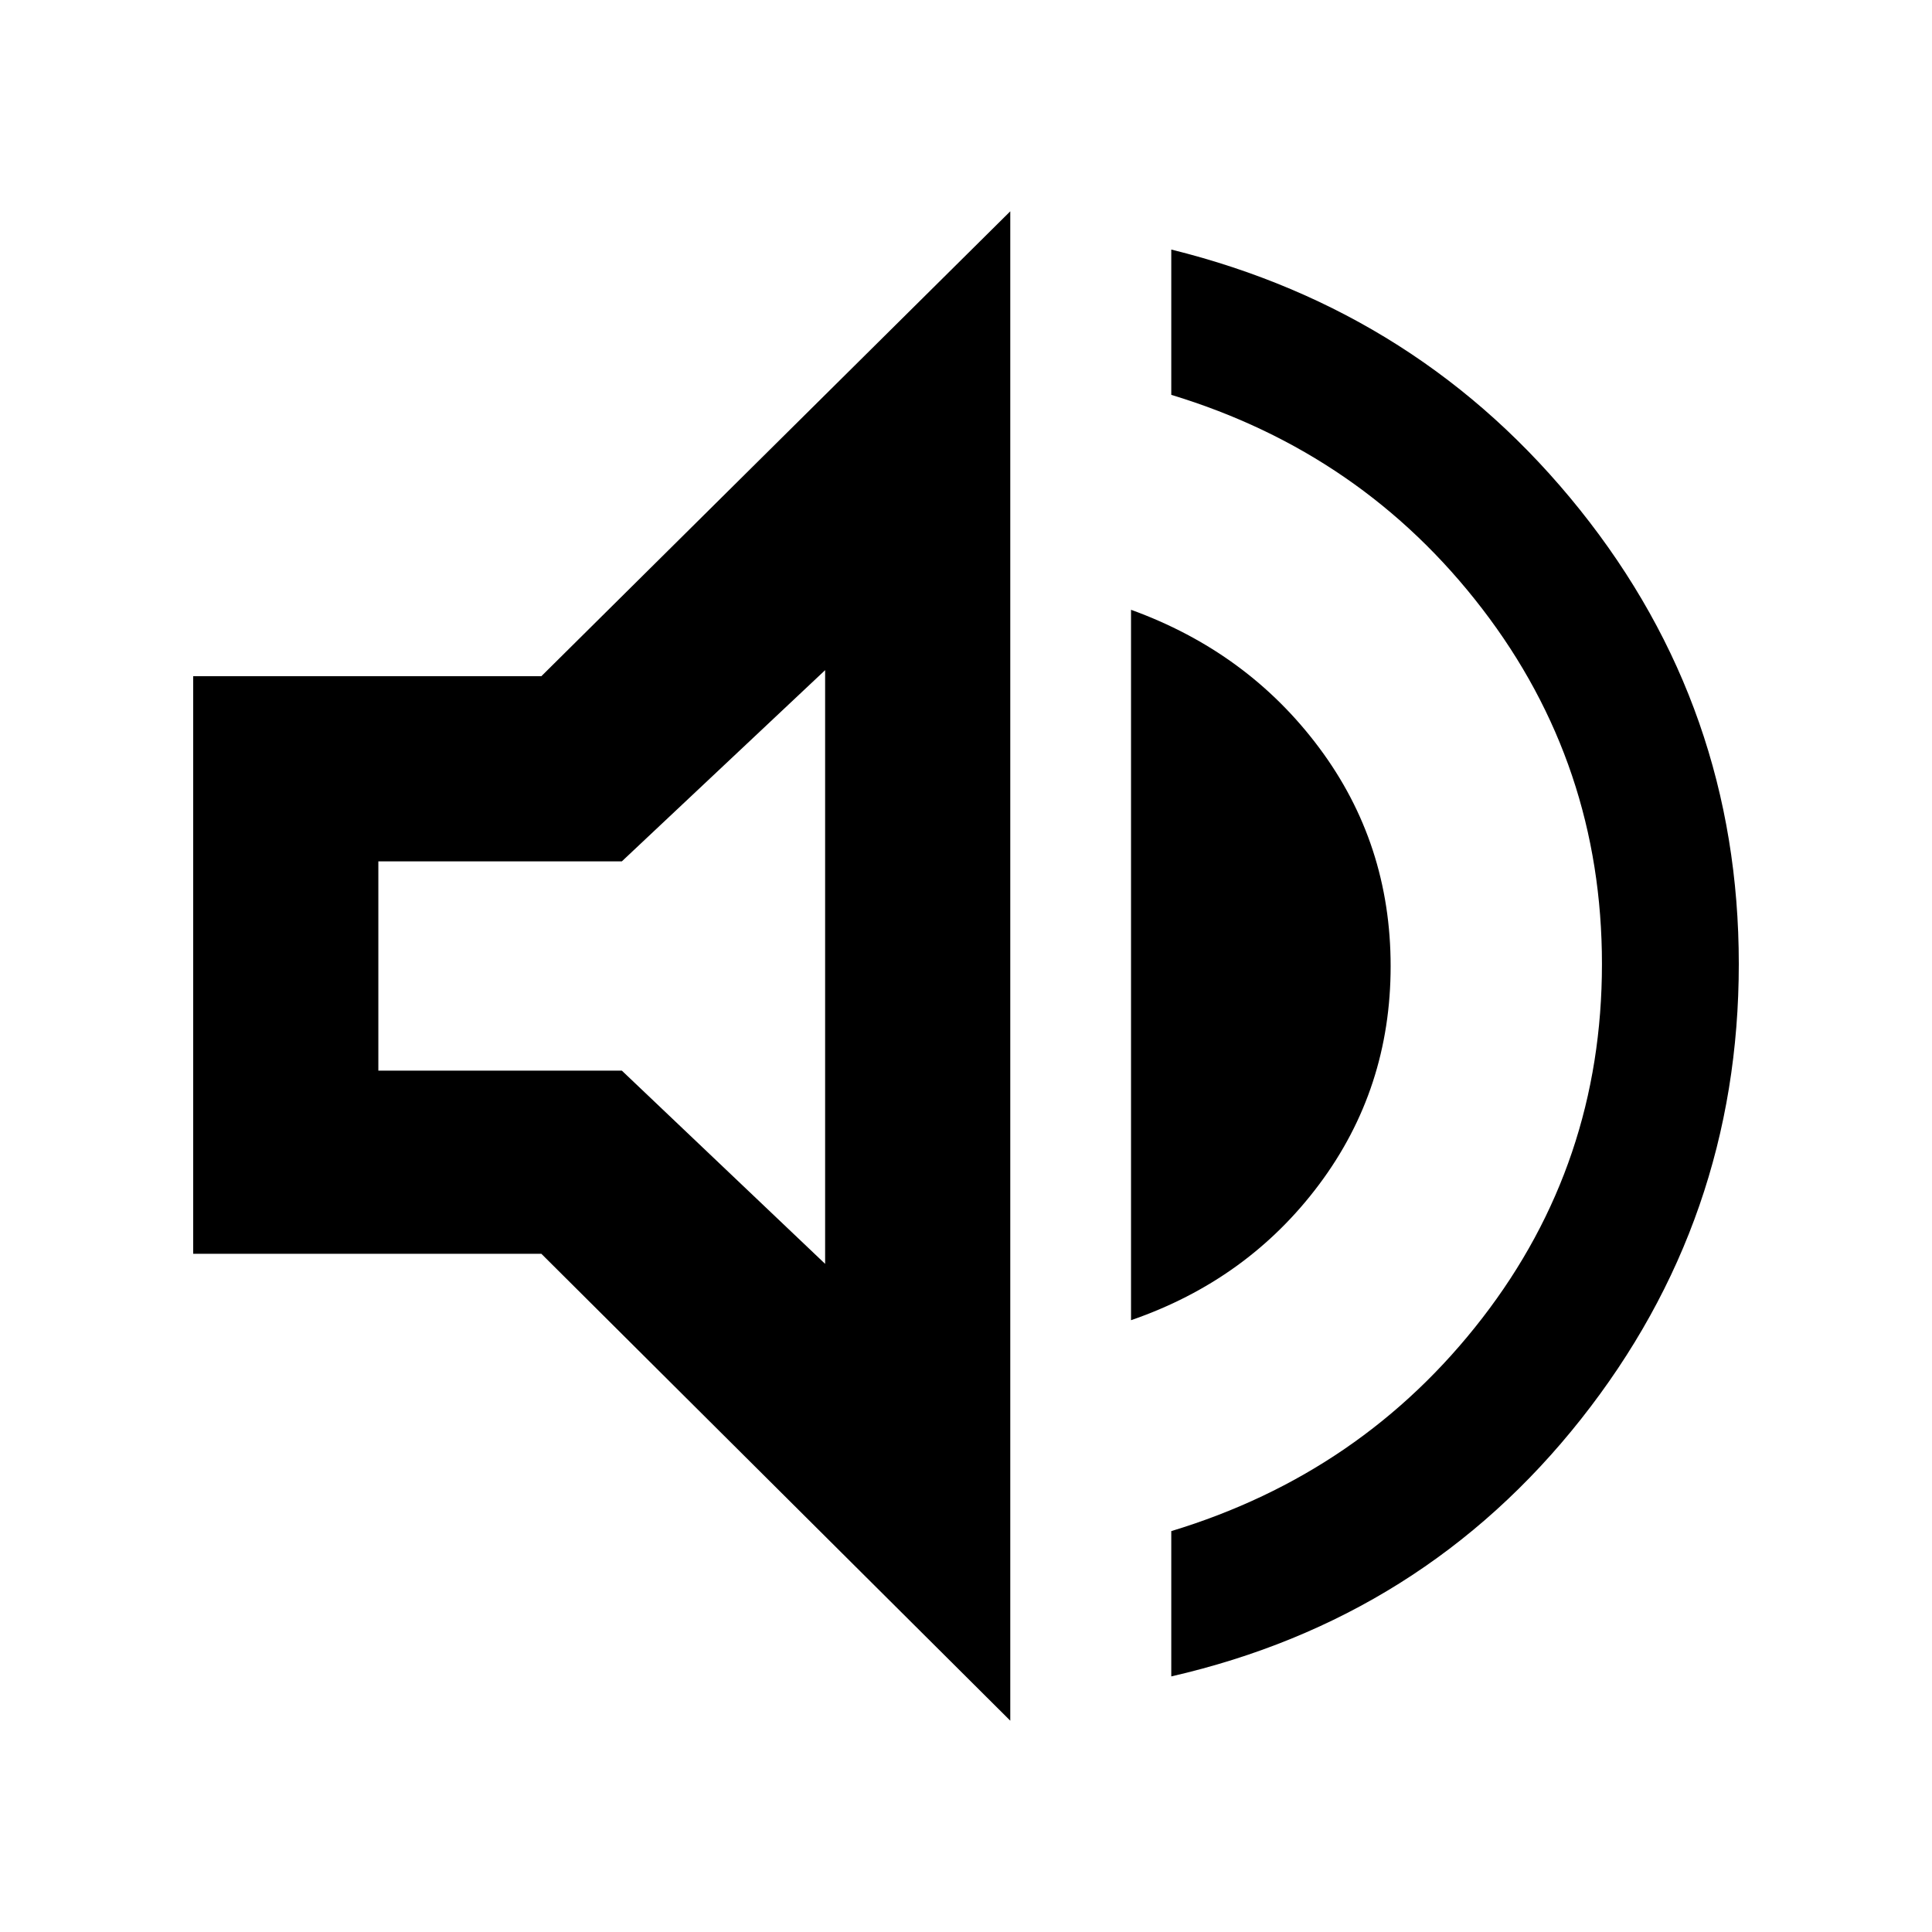 <svg xmlns="http://www.w3.org/2000/svg" height="48" viewBox="0 -960 960 960" width="48"><path d="M582-127v-72.2Q677-228 736.5-305T796-481q0-99-59.5-176.5T582-763.8V-836q124.23 30.75 203.11 129.37Q864-608 864-481t-78.39 226.13Q707.23-155.75 582-127ZM96-337v-287h173l233-231v750L269-337H96Zm466 33v-353q58 21 93.5 68.58T691-479.93q0 60.93-35.5 108.43Q620-324 562-304ZM410-627l-101 95H188v104h121l101 96v-295Zm-85 147Z"/></svg>